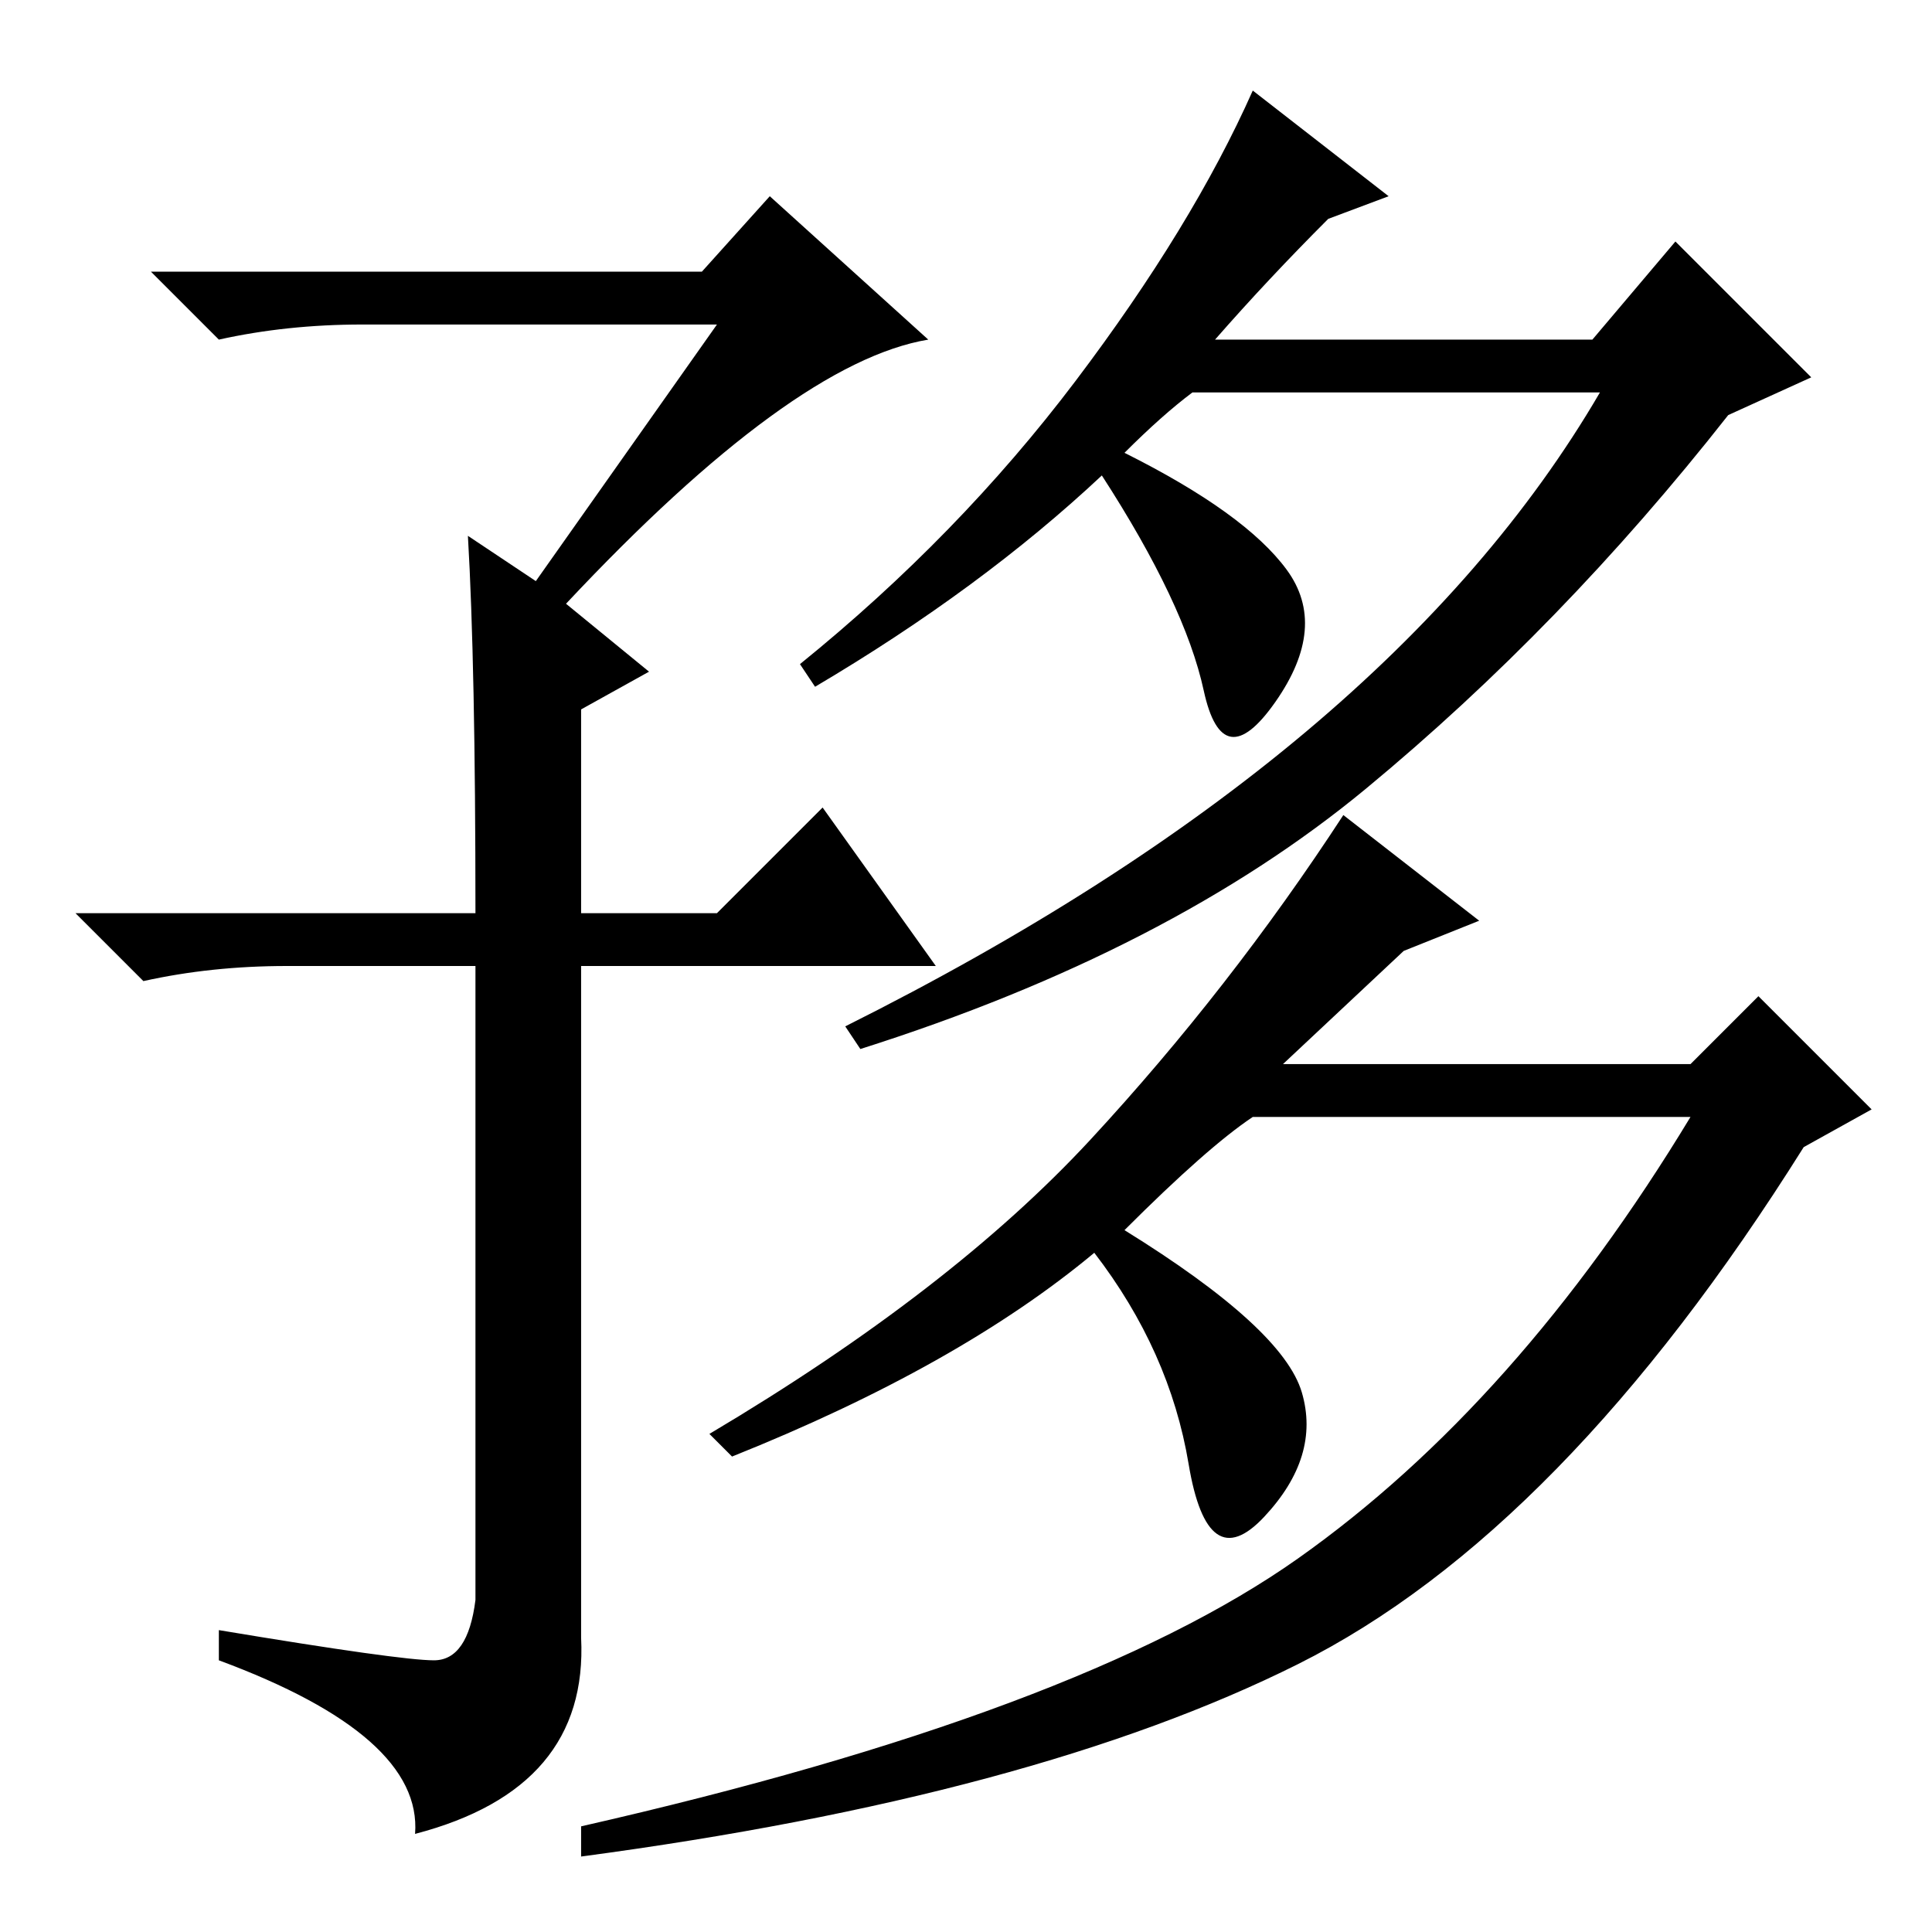 <?xml version="1.0" standalone="no"?>
<!DOCTYPE svg PUBLIC "-//W3C//DTD SVG 1.1//EN" "http://www.w3.org/Graphics/SVG/1.1/DTD/svg11.dtd" >
<svg xmlns="http://www.w3.org/2000/svg" xmlns:xlink="http://www.w3.org/1999/xlink" version="1.1" viewBox="0 -36 256 256">
  <g transform="matrix(1 0 0 -1 0 220)">
   <path fill="currentColor"
d="M95 213h-47q-10 0 -19 -2l-9 9h73l9 10l21 -19q-18 -3 -48 -35l11 -9l-9 -5v-27h18l14 14l15 -21h-47v-89q1 -20 -22 -26q1 13 -26 23v4q24 -4 28.5 -4t5.5 8v84h-25q-10 0 -19 -2l-9 9h53q0 33 -1 50l9 -6zM184 230l-8 -3q-8 -8 -15 -16h50l11 13l18 -18l-11 -5
q-22 -28 -48 -49.5t-67 -34.5l-2 3q36 18 61 39t39 45h-54q-4 -3 -9 -8q16 -8 21.5 -15.5t-1.5 -17.5t-9.5 1.5t-13.5 28.5q-16 -15 -38 -28l-2 3q21 17 36.5 37.5t23.5 38.5zM149 93q21 -13 23.5 -21.5t-5 -16.5t-10 7t-12.5 28q-18 -15 -48 -27l-3 3q32 19 50.5 39
t33.5 43l18 -14l-10 -4l-16 -15h54l9 9l15 -15l-9 -5q-32 -51 -67 -68.5t-95 -25.5v4q66 15 95 35.5t52 58.5h-58q-6 -4 -17 -15z" />
  </g>

</svg>
